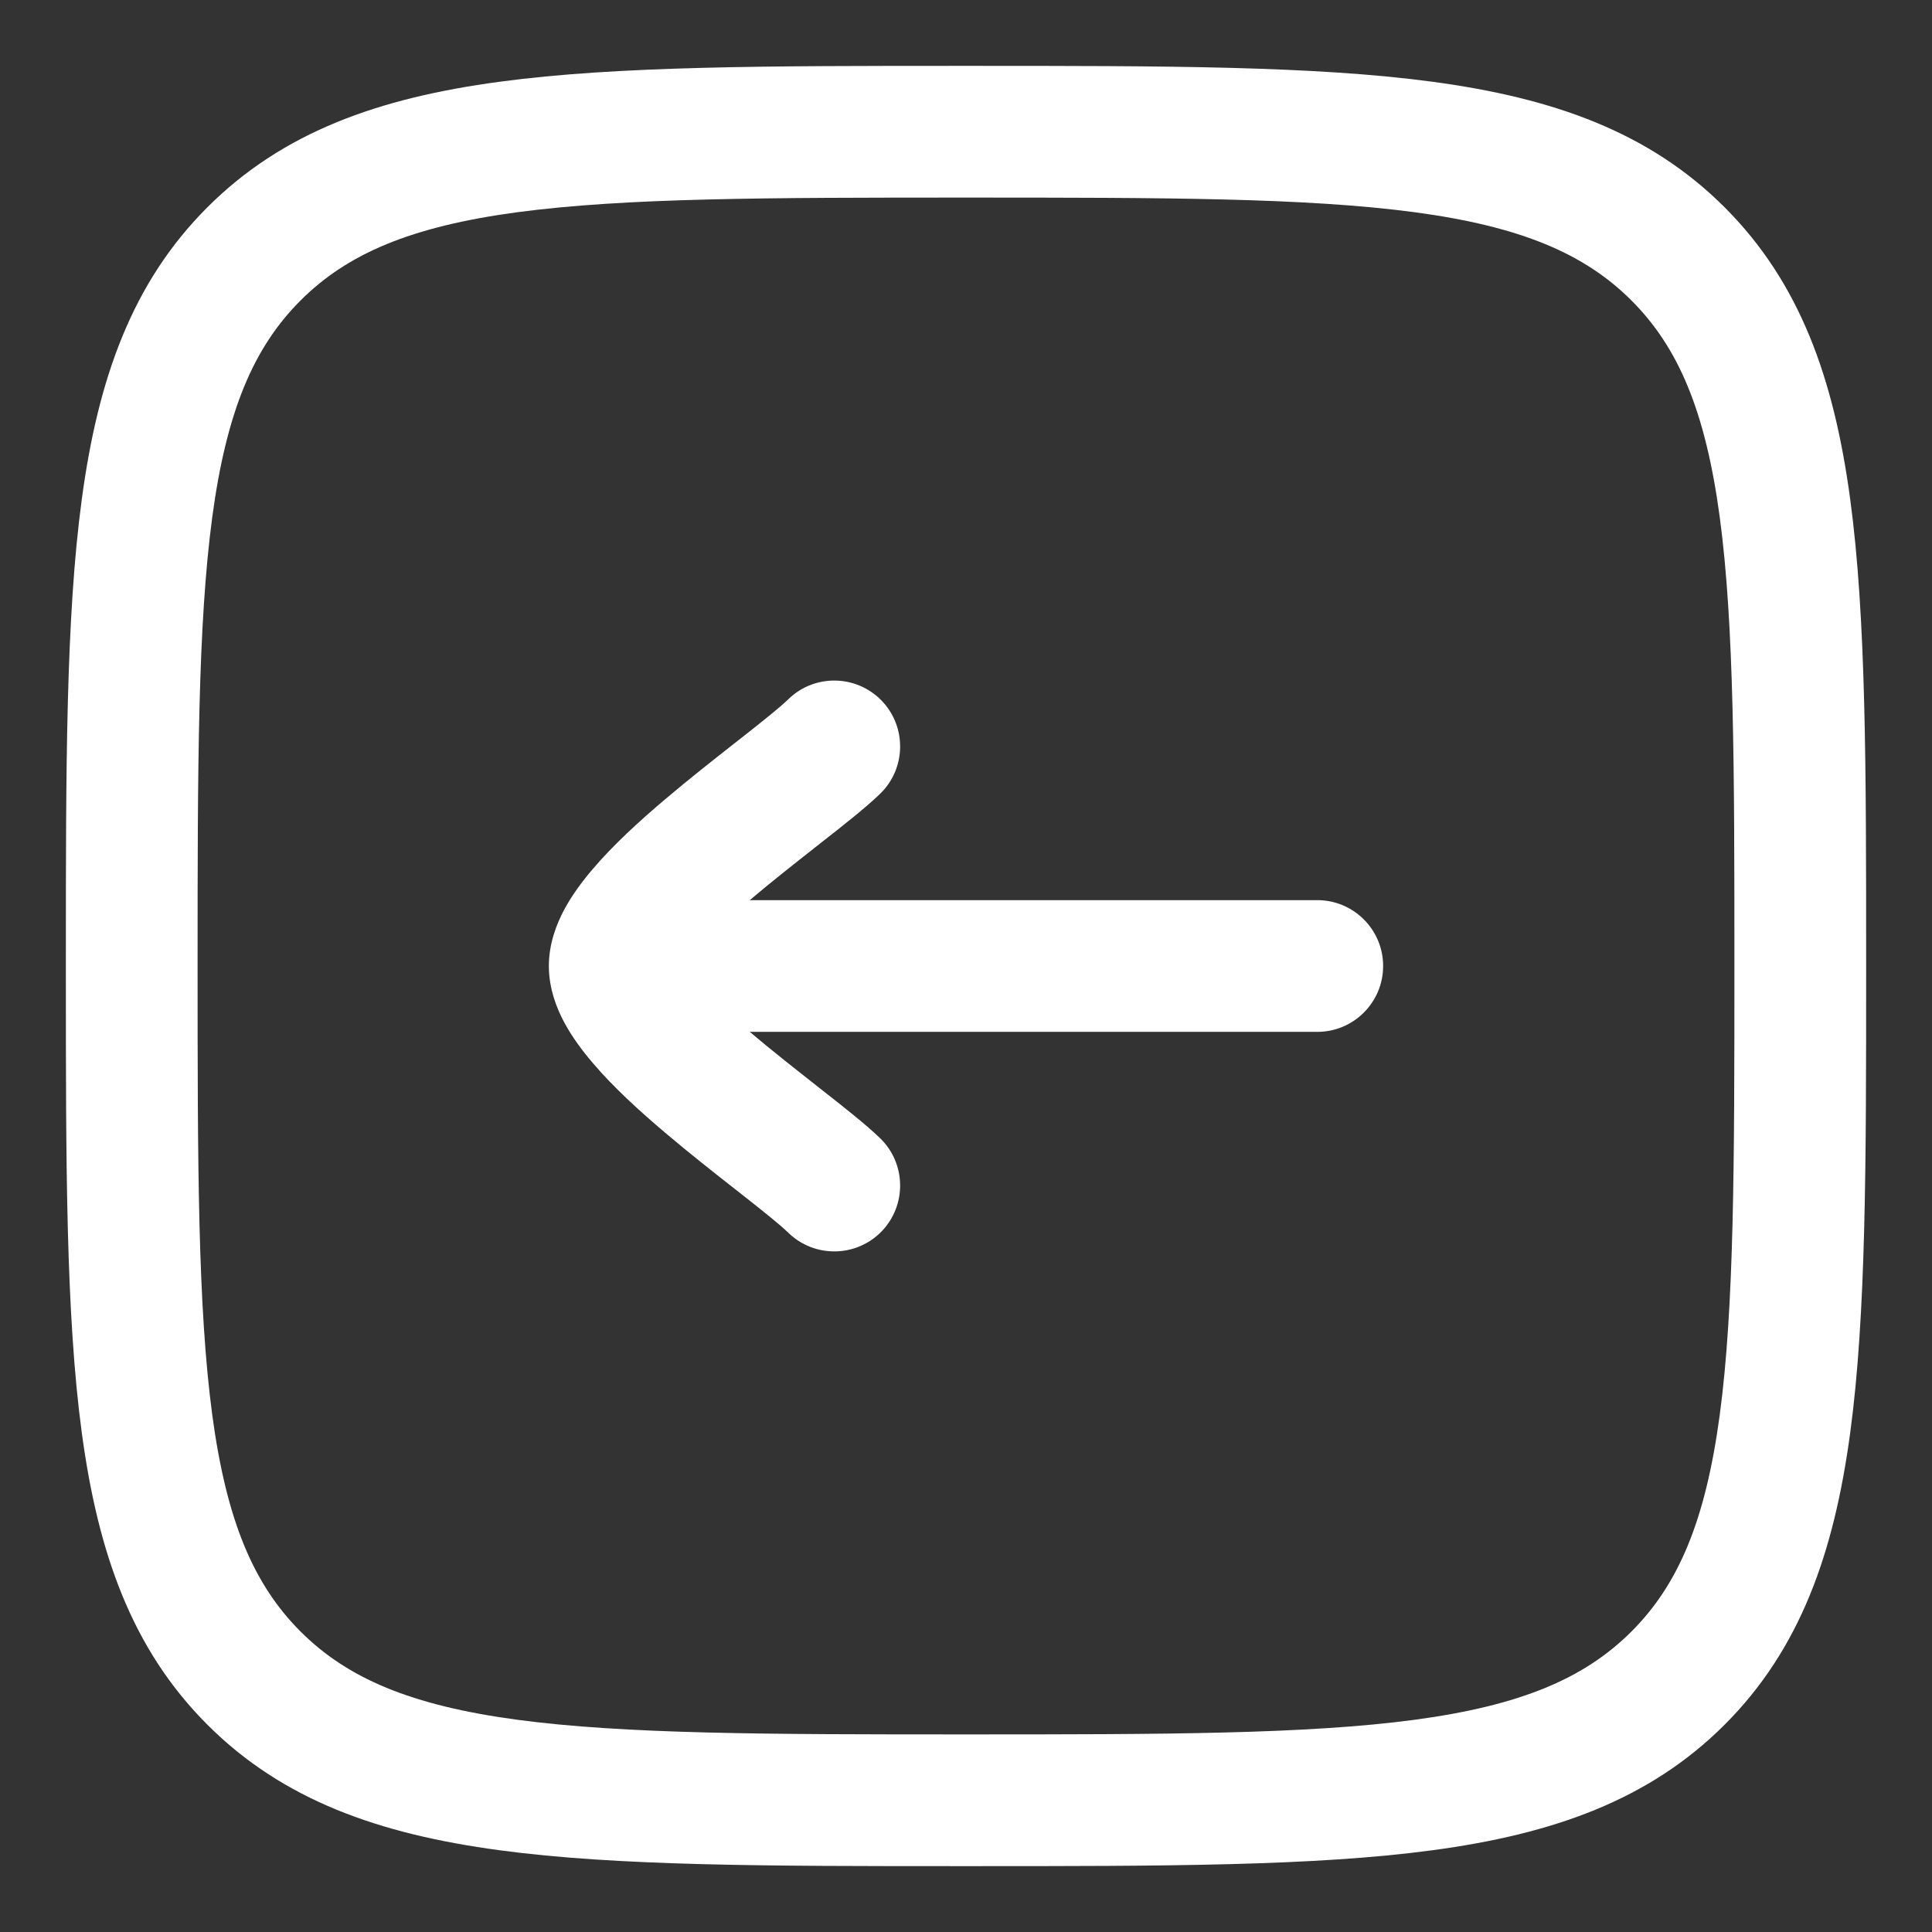 <svg xmlns="http://www.w3.org/2000/svg" width="22" height="22" viewBox="0 0 22 22" fill="none">
  <rect x="0" y="0" width="22" height="22" fill="#333333" stroke="none"/>
  <path d="M10.023 9.038C10.32 8.749 10.326 8.274 10.038 7.977C9.749 7.68 9.274 7.673 8.977 7.962C8.886 8.051 8.704 8.197 8.433 8.41L8.373 8.457C8.131 8.647 7.847 8.87 7.576 9.1C7.285 9.346 6.983 9.621 6.749 9.897C6.631 10.035 6.515 10.19 6.425 10.358C6.339 10.519 6.25 10.742 6.25 11C6.25 11.258 6.339 11.481 6.425 11.642C6.515 11.81 6.631 11.965 6.749 12.103C6.983 12.379 7.285 12.654 7.576 12.9C7.847 13.13 8.131 13.353 8.373 13.543L8.433 13.59C8.704 13.803 8.886 13.949 8.977 14.038C9.274 14.326 9.749 14.32 10.038 14.023C10.326 13.726 10.32 13.251 10.023 12.962C9.861 12.805 9.604 12.603 9.359 12.411L9.302 12.366C9.057 12.173 8.794 11.967 8.545 11.756L8.538 11.75H15C15.414 11.75 15.75 11.414 15.75 11C15.75 10.586 15.414 10.25 15 10.25H8.538L8.545 10.244C8.794 10.033 9.057 9.827 9.302 9.634L9.359 9.589C9.604 9.397 9.861 9.195 10.023 9.038Z" fill="white"/>
  <path fill-rule="evenodd" clip-rule="evenodd" d="M11.057 0.75H10.943C8.752 0.75 7.031 0.75 5.688 0.931C4.311 1.116 3.219 1.503 2.361 2.361C1.503 3.219 1.116 4.311 0.931 5.688C0.75 7.031 0.75 8.752 0.75 10.943V11.057C0.75 13.248 0.75 14.969 0.931 16.312C1.116 17.689 1.503 18.781 2.361 19.639C3.219 20.497 4.311 20.884 5.688 21.069C7.031 21.25 8.752 21.25 10.943 21.25H11.057C13.248 21.25 14.969 21.25 16.312 21.069C17.689 20.884 18.781 20.497 19.639 19.639C20.497 18.781 20.884 17.689 21.069 16.312C21.25 14.969 21.25 13.248 21.25 11.057V10.943C21.25 8.752 21.25 7.031 21.069 5.688C20.884 4.311 20.497 3.219 19.639 2.361C18.781 1.503 17.689 1.116 16.312 0.931C14.969 0.75 13.248 0.75 11.057 0.75ZM3.422 3.422C3.955 2.889 4.678 2.58 5.888 2.417C7.12 2.252 8.74 2.25 11 2.25C13.26 2.25 14.88 2.252 16.112 2.417C17.322 2.58 18.045 2.889 18.578 3.422C19.111 3.955 19.42 4.678 19.583 5.888C19.748 7.12 19.75 8.74 19.75 11C19.75 13.26 19.748 14.88 19.583 16.112C19.42 17.322 19.111 18.045 18.578 18.578C18.045 19.111 17.322 19.42 16.112 19.583C14.88 19.748 13.26 19.75 11 19.75C8.74 19.75 7.12 19.748 5.888 19.583C4.678 19.42 3.955 19.111 3.422 18.578C2.889 18.045 2.58 17.322 2.417 16.112C2.252 14.88 2.25 13.26 2.25 11C2.25 8.74 2.252 7.12 2.417 5.888C2.58 4.678 2.889 3.955 3.422 3.422Z" fill="white"/>
</svg>